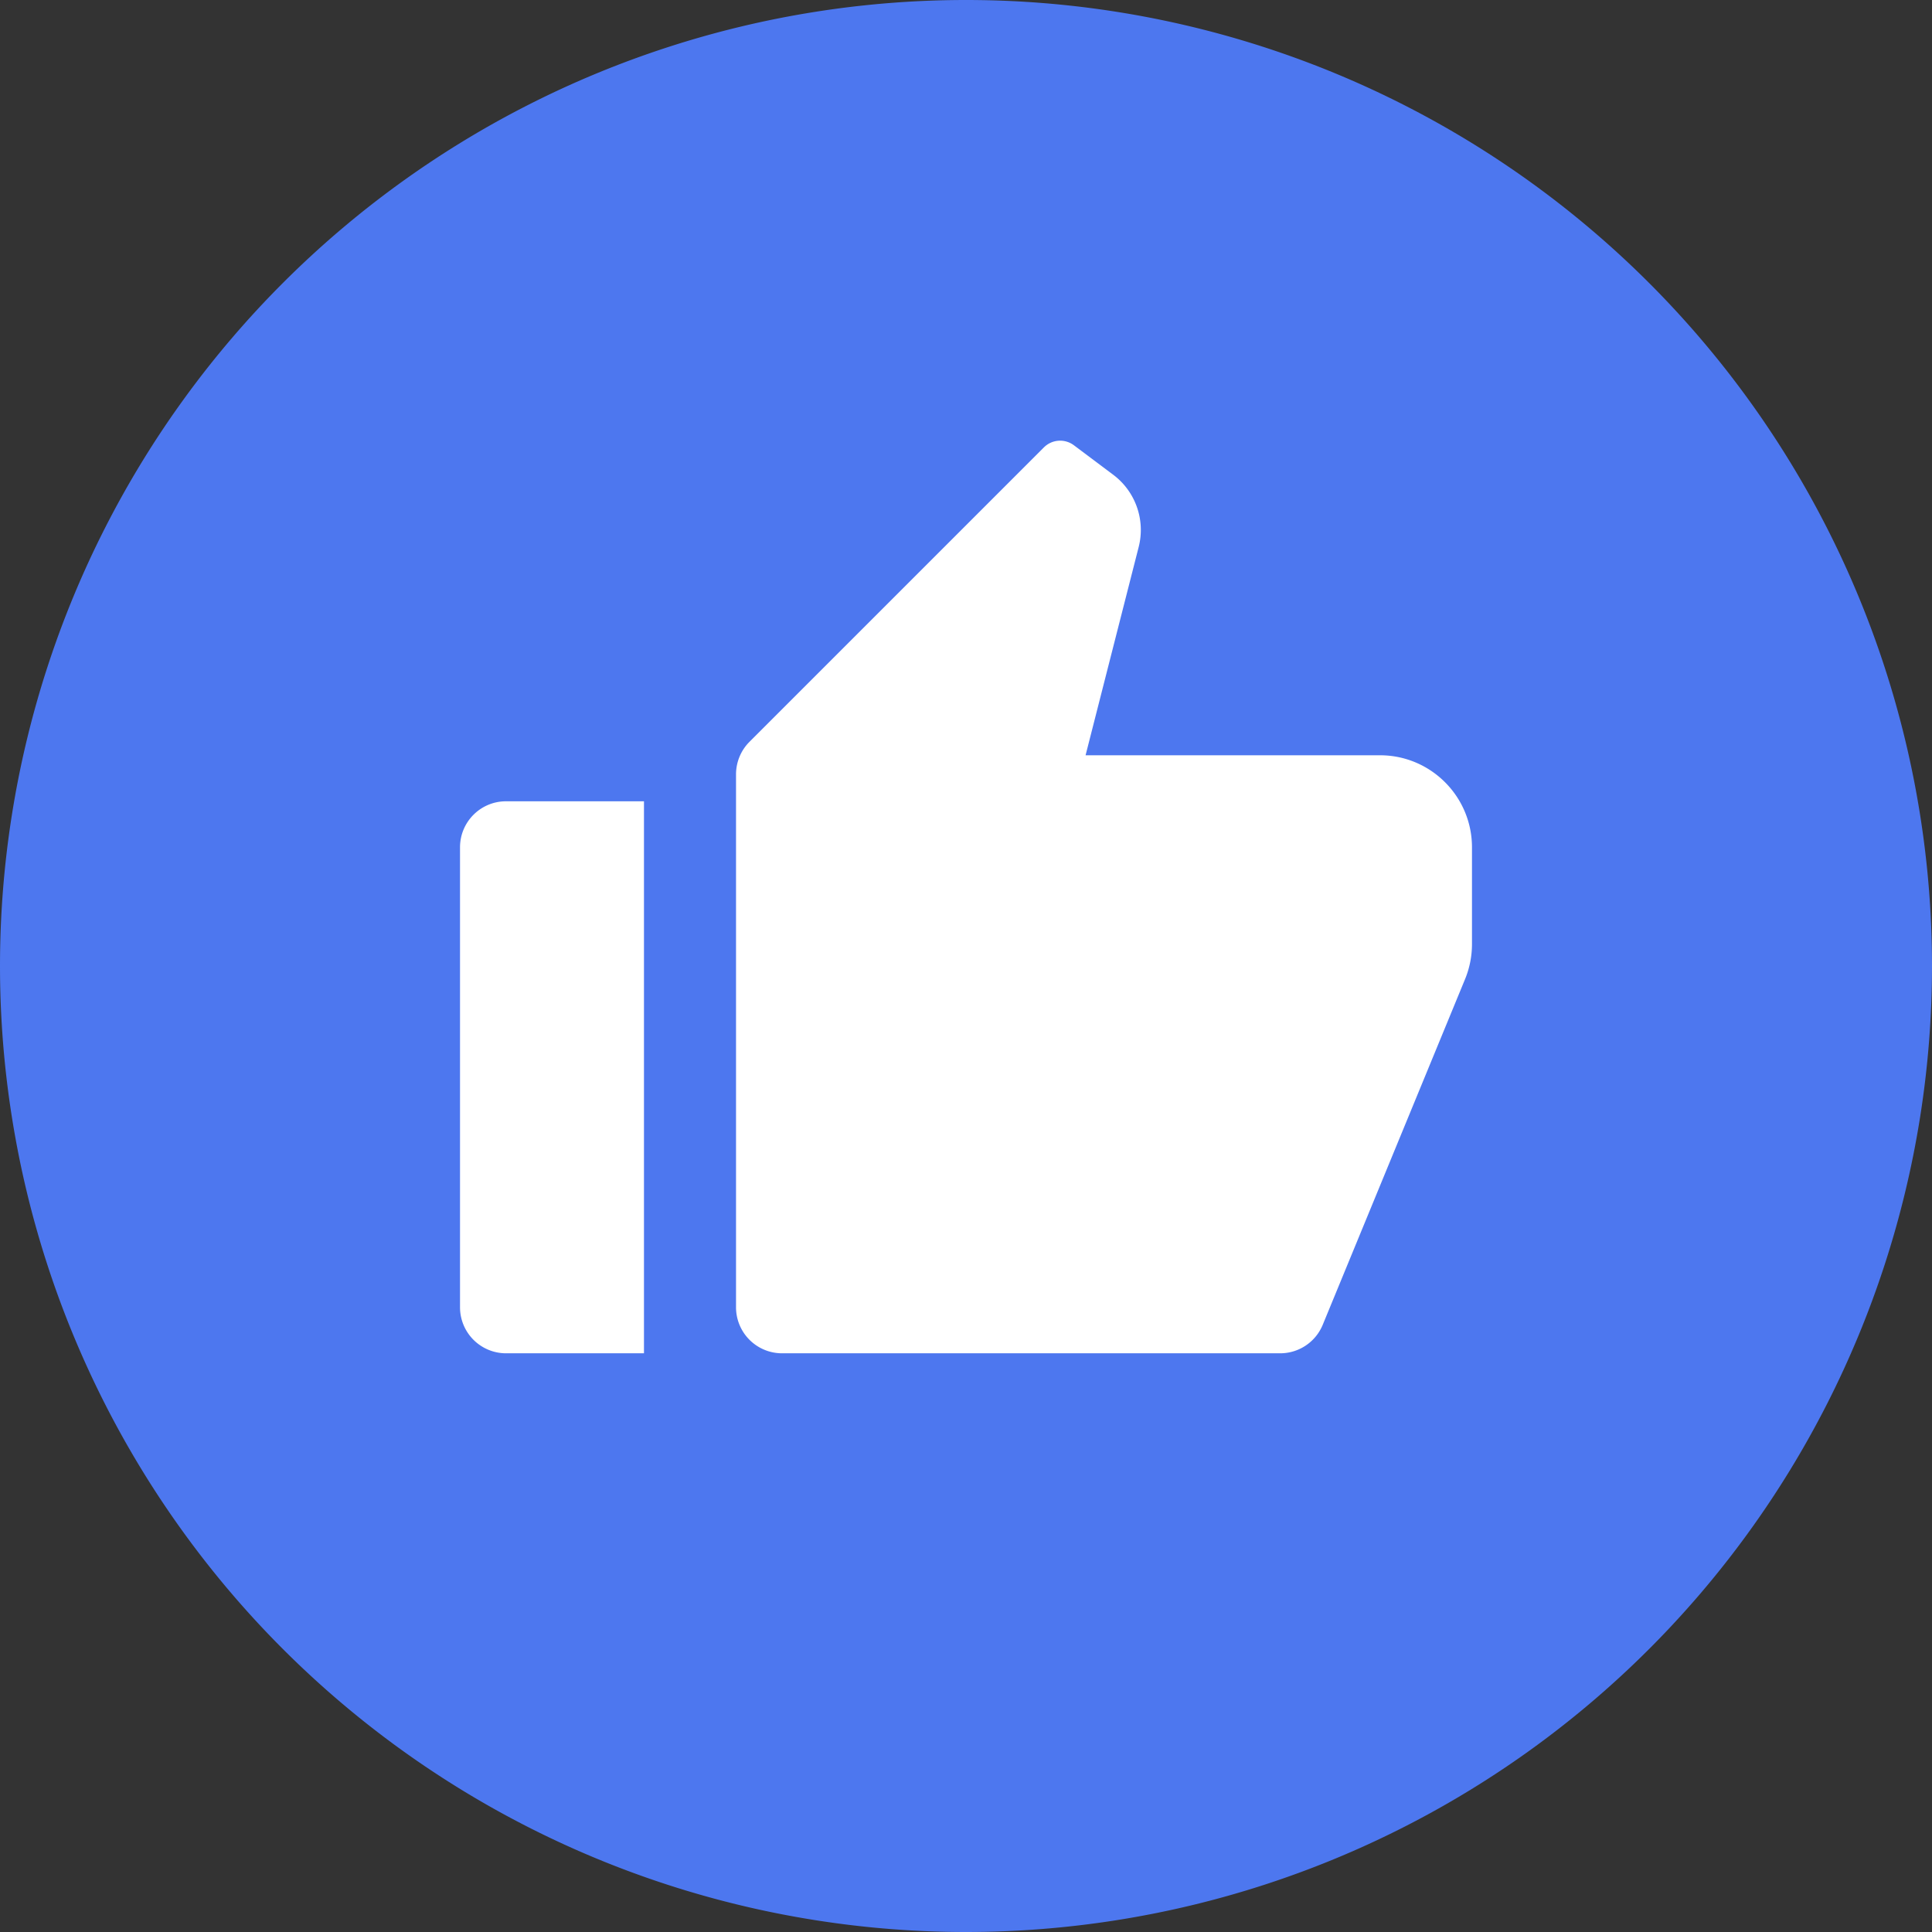 <?xml version="1.0" standalone="no"?><!DOCTYPE svg PUBLIC "-//W3C//DTD SVG 1.1//EN" "http://www.w3.org/Graphics/SVG/1.1/DTD/svg11.dtd"><svg t="1735801657043" class="icon" viewBox="0 0 1024 1024" version="1.1" xmlns="http://www.w3.org/2000/svg" p-id="5842" xmlns:xlink="http://www.w3.org/1999/xlink" width="200" height="200"><rect x="0" y="0" width="1024" height="1024" fill="#333333" stroke="none"/><path d="M512 512m-512 0a512 512 0 1 0 1024 0 512 512 0 1 0-1024 0Z" fill="#4D77EF" p-id="5843"></path><path d="M268.178 424.704h73.143v292.571h-73.143a24.393 24.393 0 0 1-24.357-24.357V449.097c0-13.458 10.898-24.393 24.357-24.393z m129.061-31.525l156.05-156.05a12.178 12.178 0 0 1 15.945-1.097l20.773 15.579a36.571 36.571 0 0 1 13.531 38.254l-28.16 110.446H731.429c26.917 0 48.75 21.87 48.75 48.786v51.31c0 6.363-1.243 12.654-3.657 18.542L701.074 702.171a24.393 24.393 0 0 1-22.528 15.104h-264.046a24.393 24.393 0 0 1-24.393-24.357v-282.478c0-6.473 2.56-12.69 7.131-17.262z" fill="#FFFFFF" p-id="5844"></path></svg>